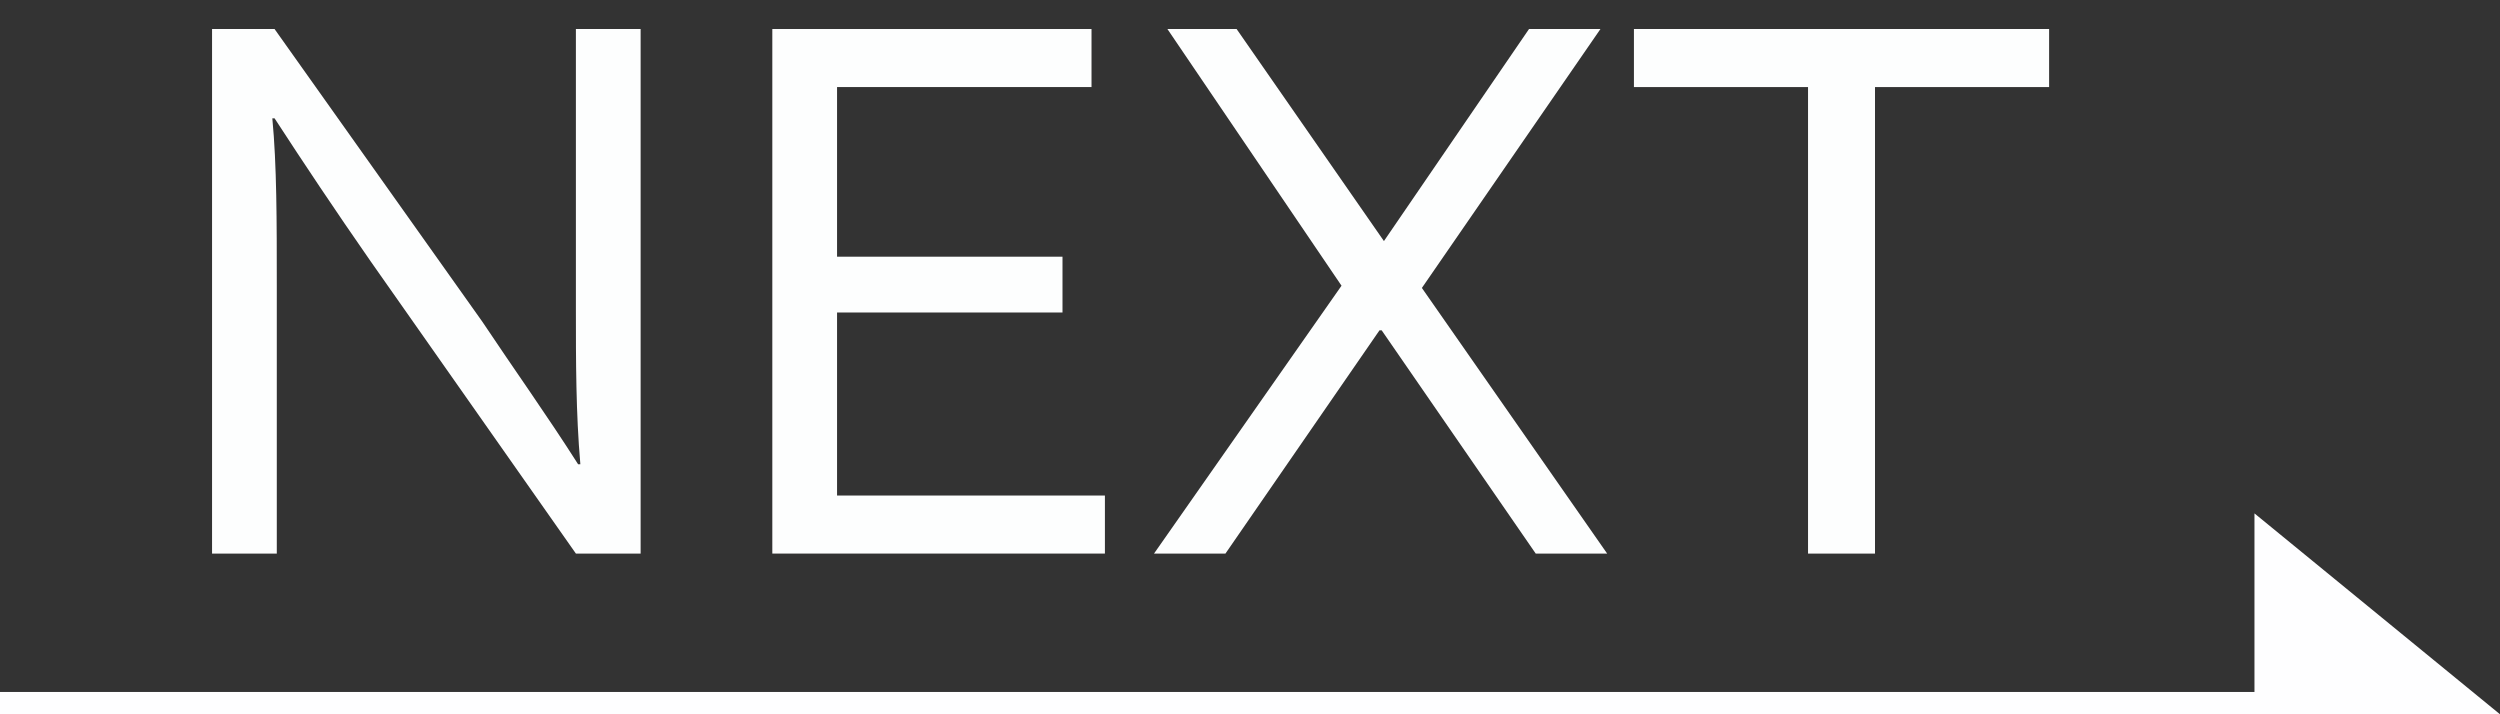 <?xml version="1.0" encoding="utf-8"?>
<!-- Generator: Adobe Illustrator 22.0.1, SVG Export Plug-In . SVG Version: 6.00 Build 0)  -->
<svg version="1.1" id="レイヤー_1" xmlns="http://www.w3.org/2000/svg" xmlns:xlink="http://www.w3.org/1999/xlink" x="0px"
	 y="0px" viewBox="0 0 112 32" enable-background="new 0 0 112 32" xml:space="preserve">
<rect x="0" y="0" width="112" height="32" fill="#333333" stroke="none"/>
<g>
	<path fill="#FDFEFE" d="M21.6,14.4c1.4,2.1,2.9,4.2,4.3,6.4H26c-0.2-2.3-0.2-4.6-0.2-7V1.3h2.9v23.5h-2.9l-9.2-13.1
		c-1.6-2.3-3-4.4-4.3-6.4h-0.1c0.2,2.1,0.2,4.6,0.2,7.5v12H9.5V1.3h2.8L21.6,14.4z"/>
	<path fill="#FDFEFE" d="M37.5,22.2h12v2.6H34.6V1.3h14.3v2.6H37.5v7.6h10.1V14H37.5V22.2z"/>
	<path fill="#FDFEFE" d="M62,10.8l6.5-9.5h3.2l-8,11.6l8.3,11.9h-3.2l-6.9-10h-0.1l-6.9,10h-3.2l8.4-12L52.3,1.3h3.1L62,10.8
		L62,10.8z"/>
	<path fill="#FDFEFE" d="M83.8,24.8H81V3.9h-7.8V1.3h18.6v2.6h-7.8V24.8z"/>
</g>
<rect y="31" fill="#FEFEFF" width="106" height="1"/>
<polyline fill="#FEFEFF" points="101,23 101,32 112,32 "/>
</svg>
